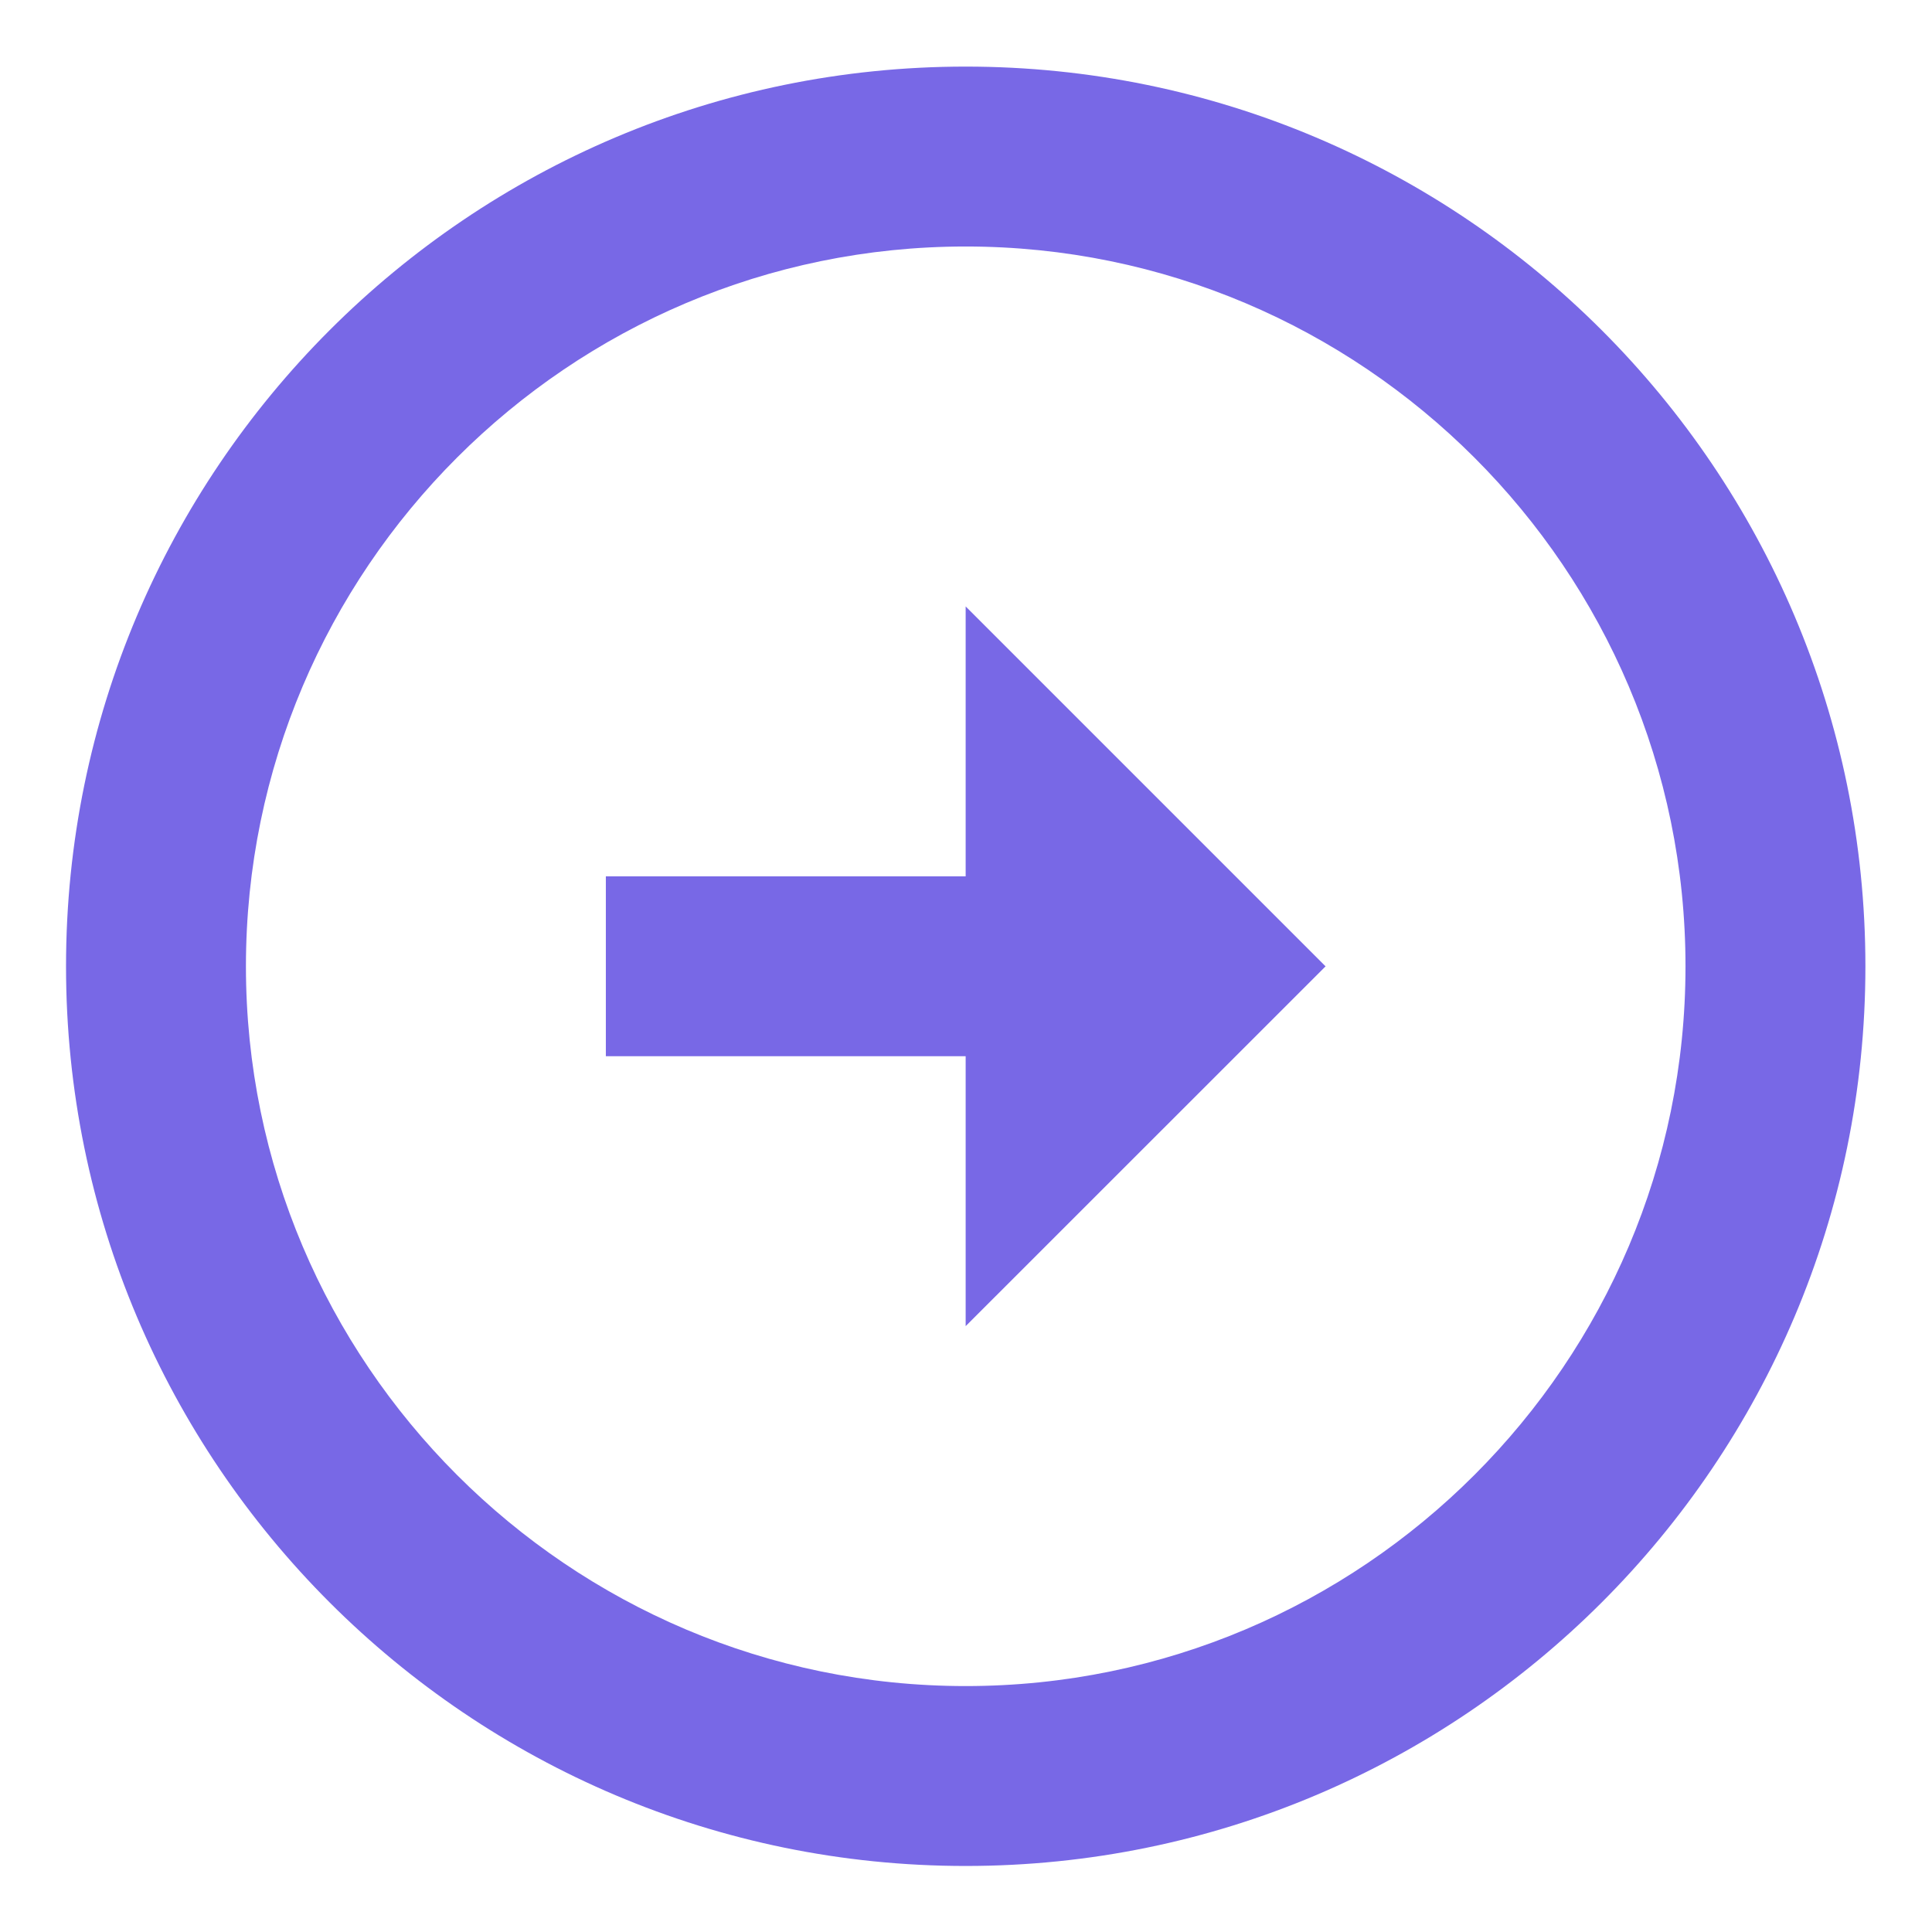 <svg width="17" height="17" viewBox="0 0 17 17" fill="none" xmlns="http://www.w3.org/2000/svg">
<path d="M2.164 8.503C2.164 5.011 5.006 2.169 8.497 2.169C11.989 2.169 14.831 5.011 14.831 8.503C14.831 11.994 11.989 14.836 8.497 14.836C5.006 14.836 2.164 11.994 2.164 8.503ZM0.581 8.503C0.581 12.873 4.127 16.419 8.497 16.419C12.867 16.419 16.414 12.873 16.414 8.503C16.414 4.133 12.867 0.586 8.497 0.586C4.127 0.586 0.581 4.133 0.581 8.503ZM8.497 7.711H5.331V9.294H8.497V11.669L11.664 8.503L8.497 5.336V7.711Z" fill="#7868E6"/>
</svg>
